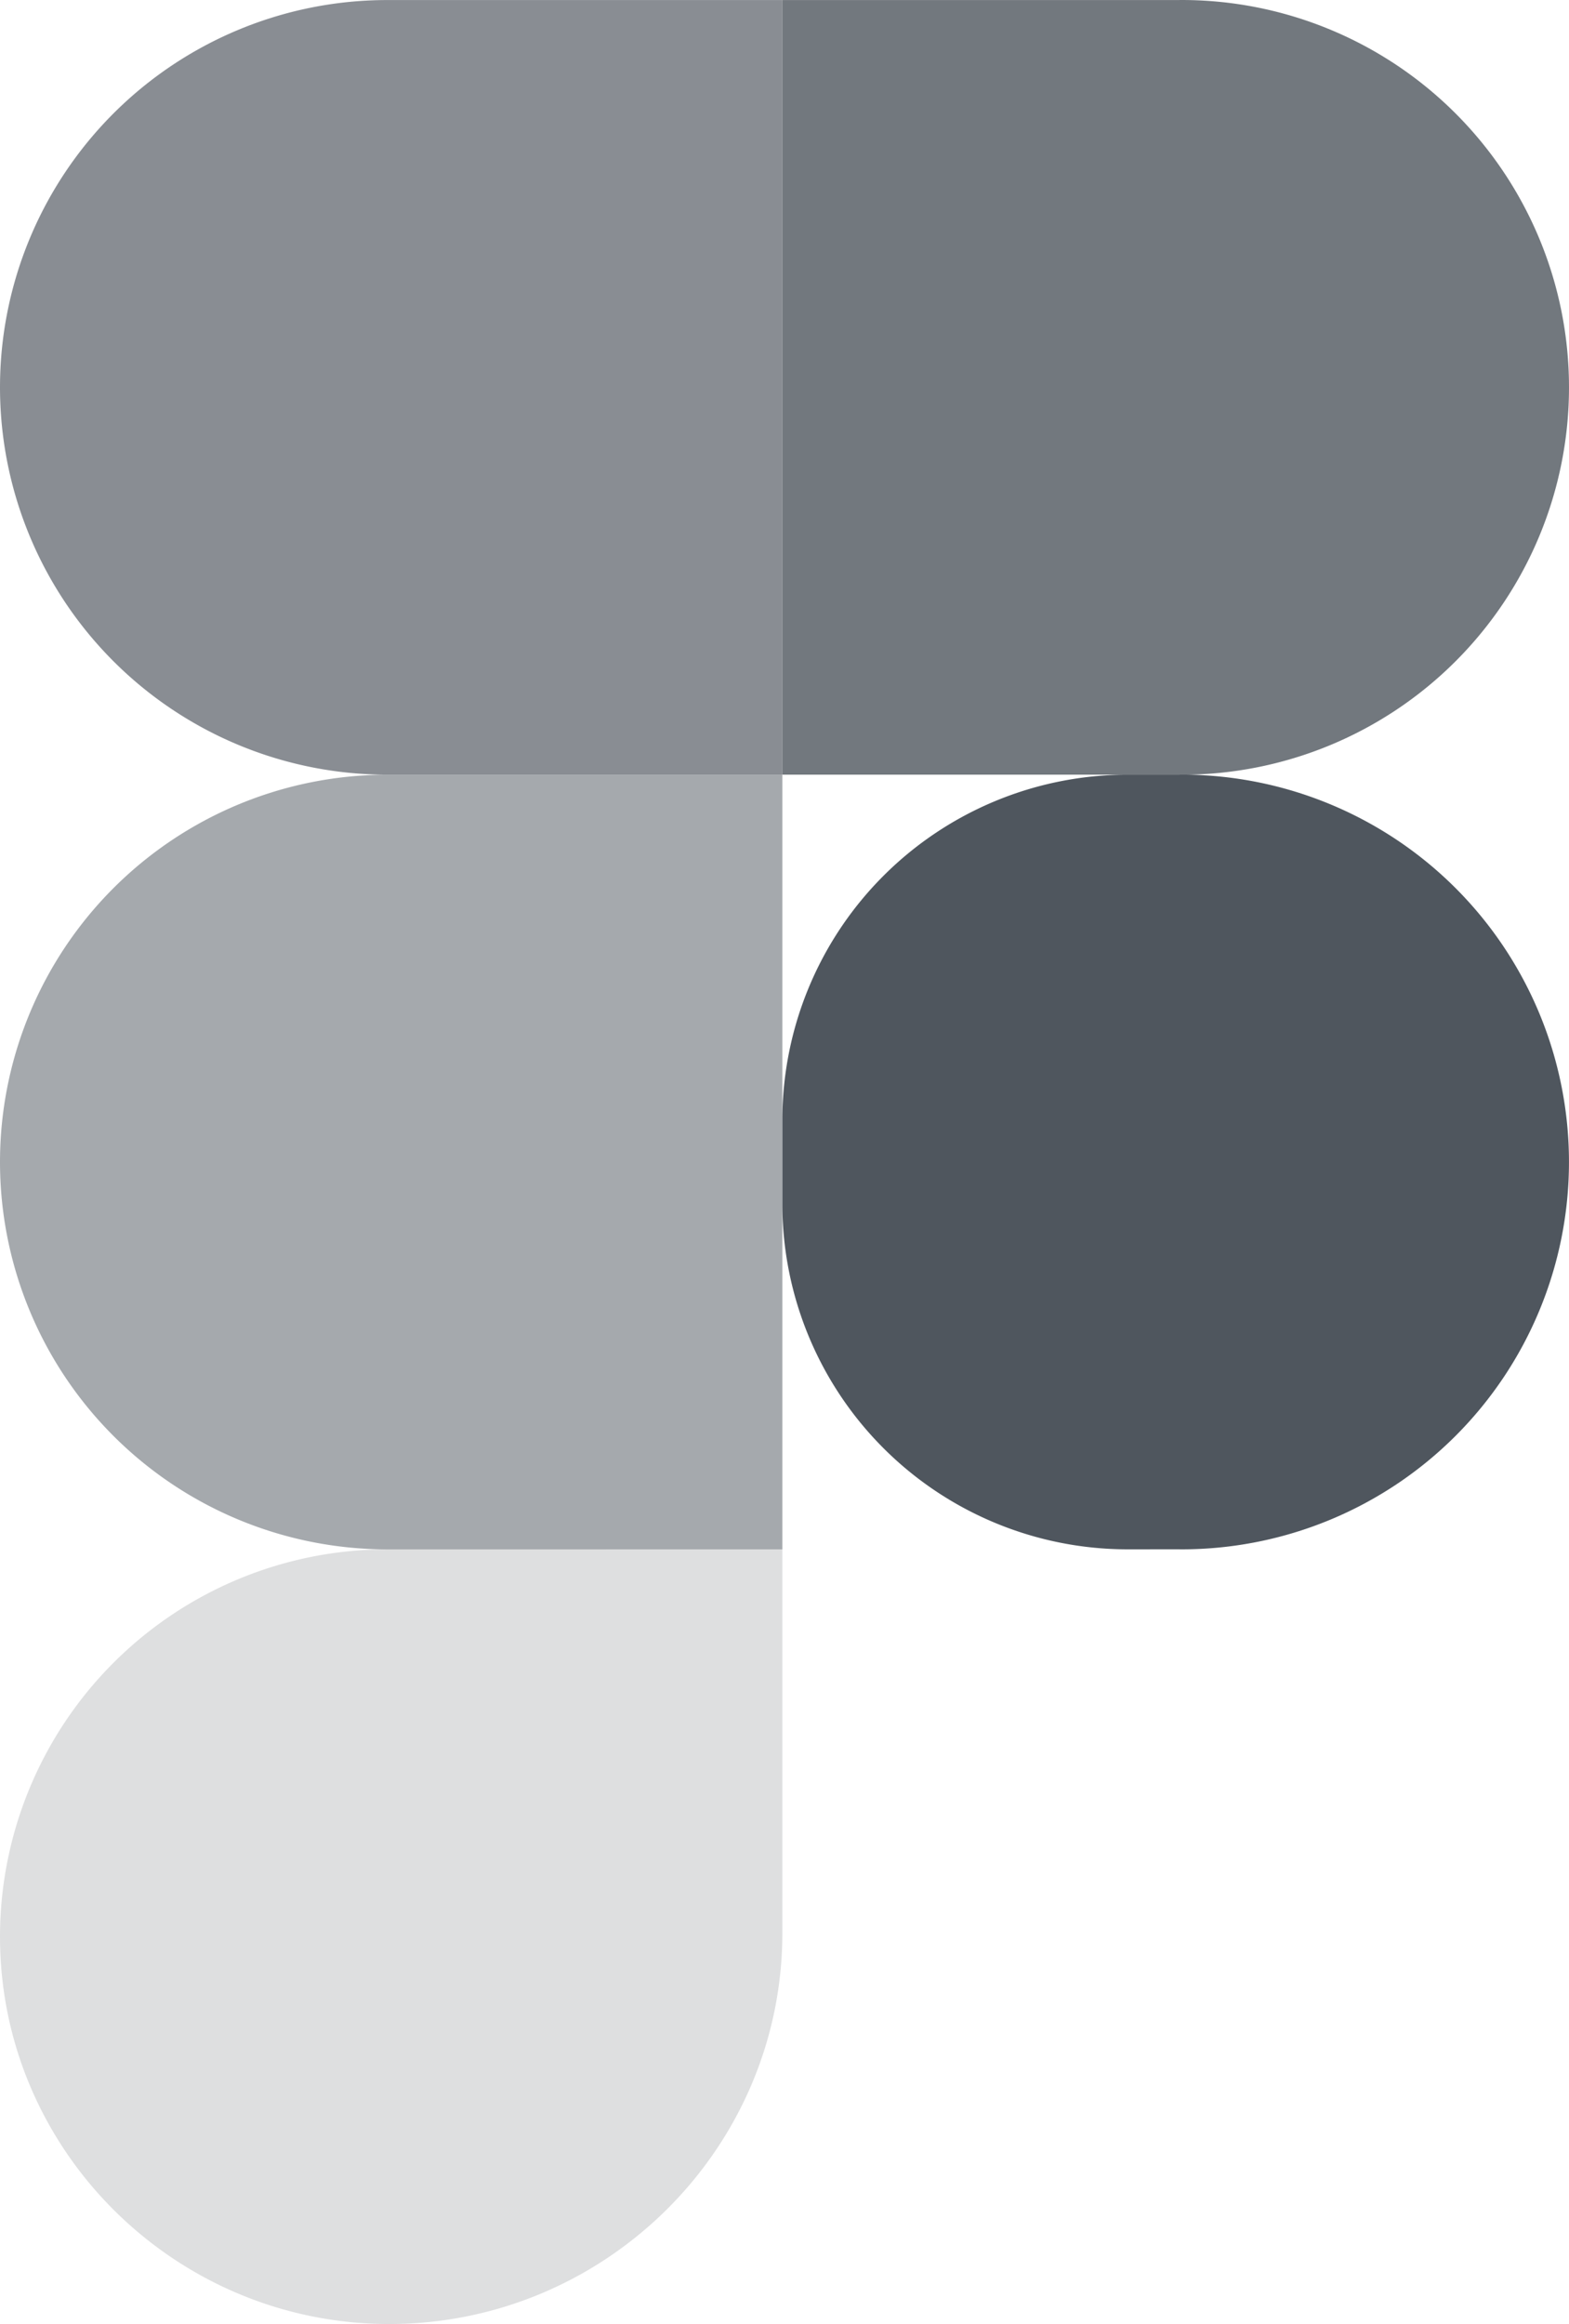 <svg xmlns="http://www.w3.org/2000/svg" width="274.625" height="406.667" viewBox="0 0 274.625 406.667">
  <g id="fg-wh" transform="translate(-4323 -1109)">
    <g id="fg" transform="translate(4323 1109)">
      <path id="Path_14" data-name="Path 14" d="M172.53,231.2a60.416,60.416,0,0,1,60.417-60.41h8.739c.238.008.5-.008.746-.008a67.779,67.779,0,1,1,0,135.558c-.246,0-.508-.008-.754-.008l-8.731.008a60.428,60.428,0,0,1-60.417-60.418Z" transform="translate(-35.591 -35.23)" fill="#4f565e"/>
      <path id="Path_15" data-name="Path 15" d="M0,409.361A67.8,67.8,0,0,1,67.783,341.57l69.156.008v67.085c0,37.82-31,68.466-68.823,68.466C30.693,477.128,0,446.785,0,409.361Z" transform="translate(0 -70.461)" fill="rgba(79,86,94,0.19)"/>
      <path id="Path_16" data-name="Path 16" d="M172.53.008v135.55h69.156c.238-.008.5.008.746.008A67.783,67.783,0,0,0,242.432,0c-.246,0-.508.008-.754.008Z" transform="translate(-35.591)" fill="rgba(79,86,94,0.8)"/>
      <path id="Path_17" data-name="Path 17" d="M0,67.777A67.788,67.788,0,0,0,67.783,135.56h69.156V.01H67.775A67.778,67.778,0,0,0,0,67.777Z" transform="translate(0 -0.002)" fill="rgba(79,86,94,0.67)"/>
      <path id="Path_18" data-name="Path 18" d="M0,238.567A67.788,67.788,0,0,0,67.783,306.35h69.156V170.8H67.775A67.778,67.778,0,0,0,0,238.567Z" transform="translate(0 -35.234)" fill="rgba(79,86,94,0.51)"/>
    </g>
  </g>
</svg>

